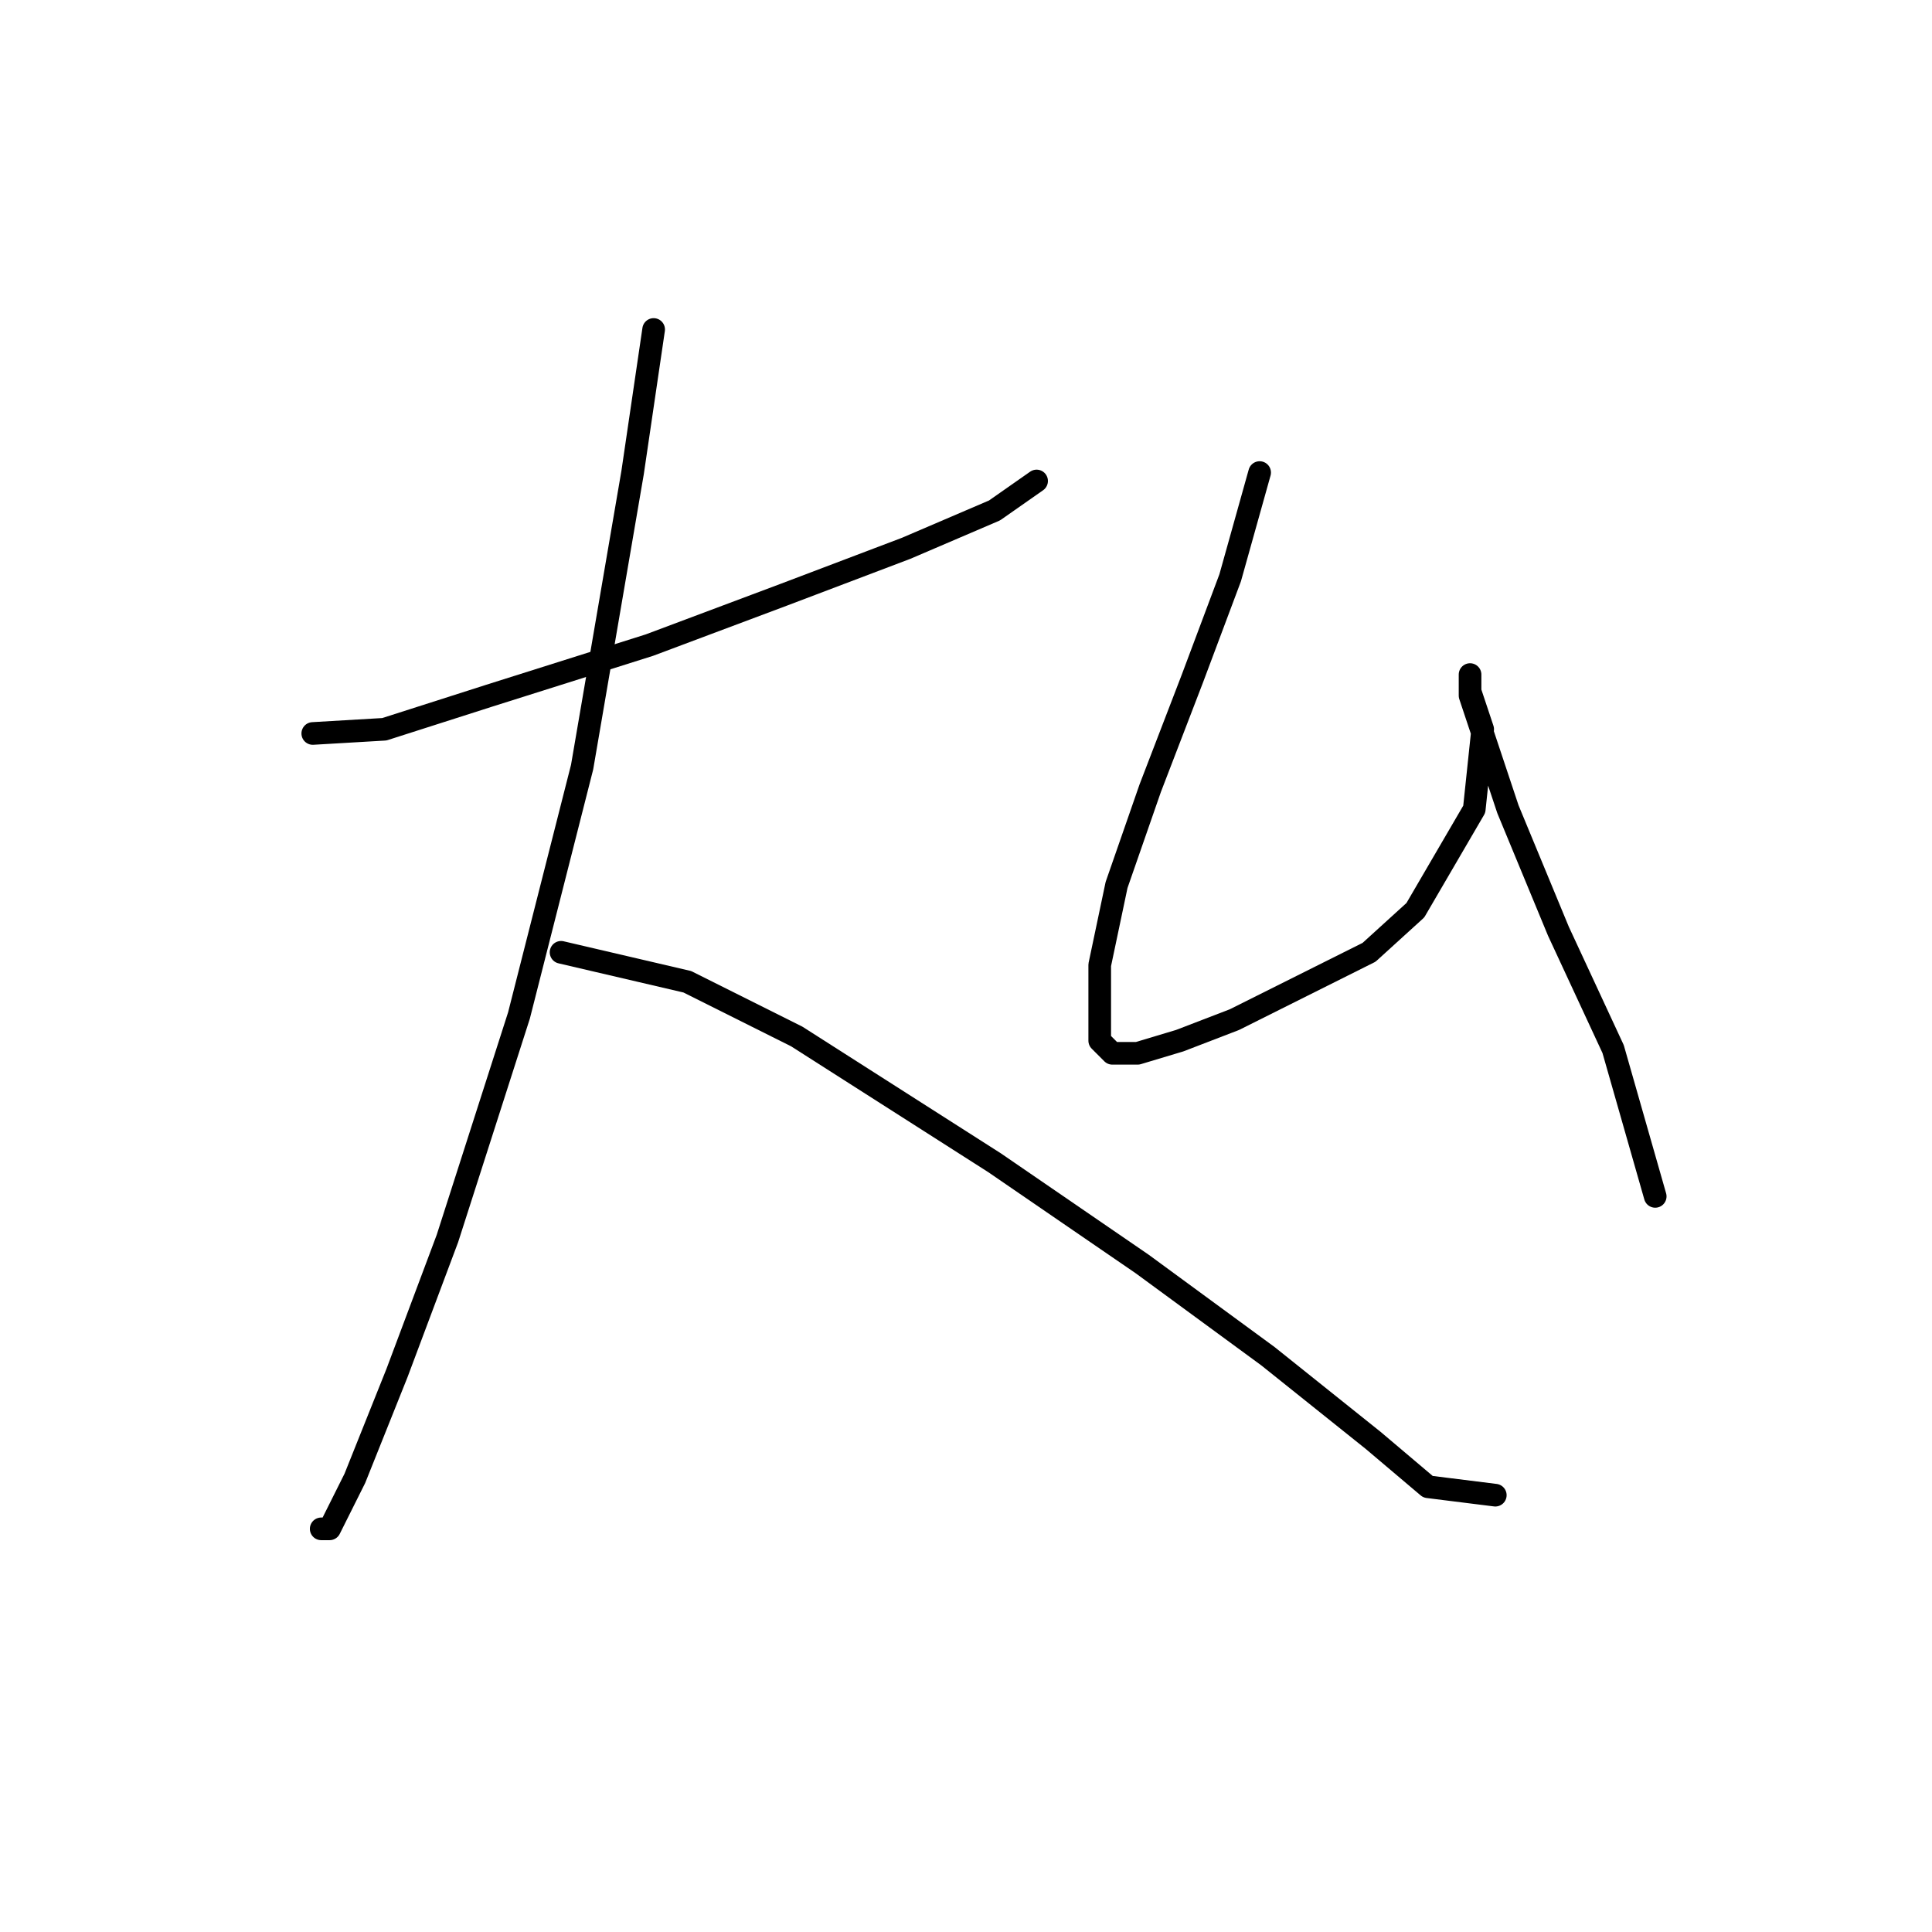 <?xml version="1.0" standalone="no"?>
    <svg width="256" height="256" xmlns="http://www.w3.org/2000/svg" version="1.1">
    <polyline stroke="black" stroke-width="3" stroke-linecap="round" fill="transparent" stroke-linejoin="round" points="41.444 97.189 50.924 96.632 64.864 92.171 86.054 85.479 103.898 78.788 120.069 72.654 131.779 67.636 137.355 63.732 137.355 63.732 " />
        <polyline stroke="black" stroke-width="3" stroke-linecap="round" fill="transparent" stroke-linejoin="round" points="86.611 43.658 83.823 62.617 77.132 101.65 68.768 134.55 59.288 164.104 52.597 181.948 47.02 195.888 43.675 202.58 42.559 202.58 42.559 202.58 " />
        <polyline stroke="black" stroke-width="3" stroke-linecap="round" fill="transparent" stroke-linejoin="round" points="74.344 126.186 91.072 130.089 105.57 137.338 131.779 154.067 151.295 167.45 168.024 179.717 181.964 190.87 189.214 197.004 198.135 198.119 198.135 198.119 " />
        <polyline stroke="black" stroke-width="3" stroke-linecap="round" fill="transparent" stroke-linejoin="round" points="166.909 62.617 163.005 76.558 157.987 89.94 152.411 104.439 147.95 117.264 145.719 127.859 145.719 133.992 145.719 137.896 147.392 139.569 150.738 139.569 156.314 137.896 163.563 135.108 172.485 130.647 181.407 126.186 187.541 120.61 195.347 107.227 196.463 96.632 194.79 91.613 194.79 89.383 194.79 89.383 194.79 92.171 196.463 97.189 199.808 107.227 206.5 123.398 213.749 139.011 219.325 158.528 219.325 158.528 " />
        </svg>